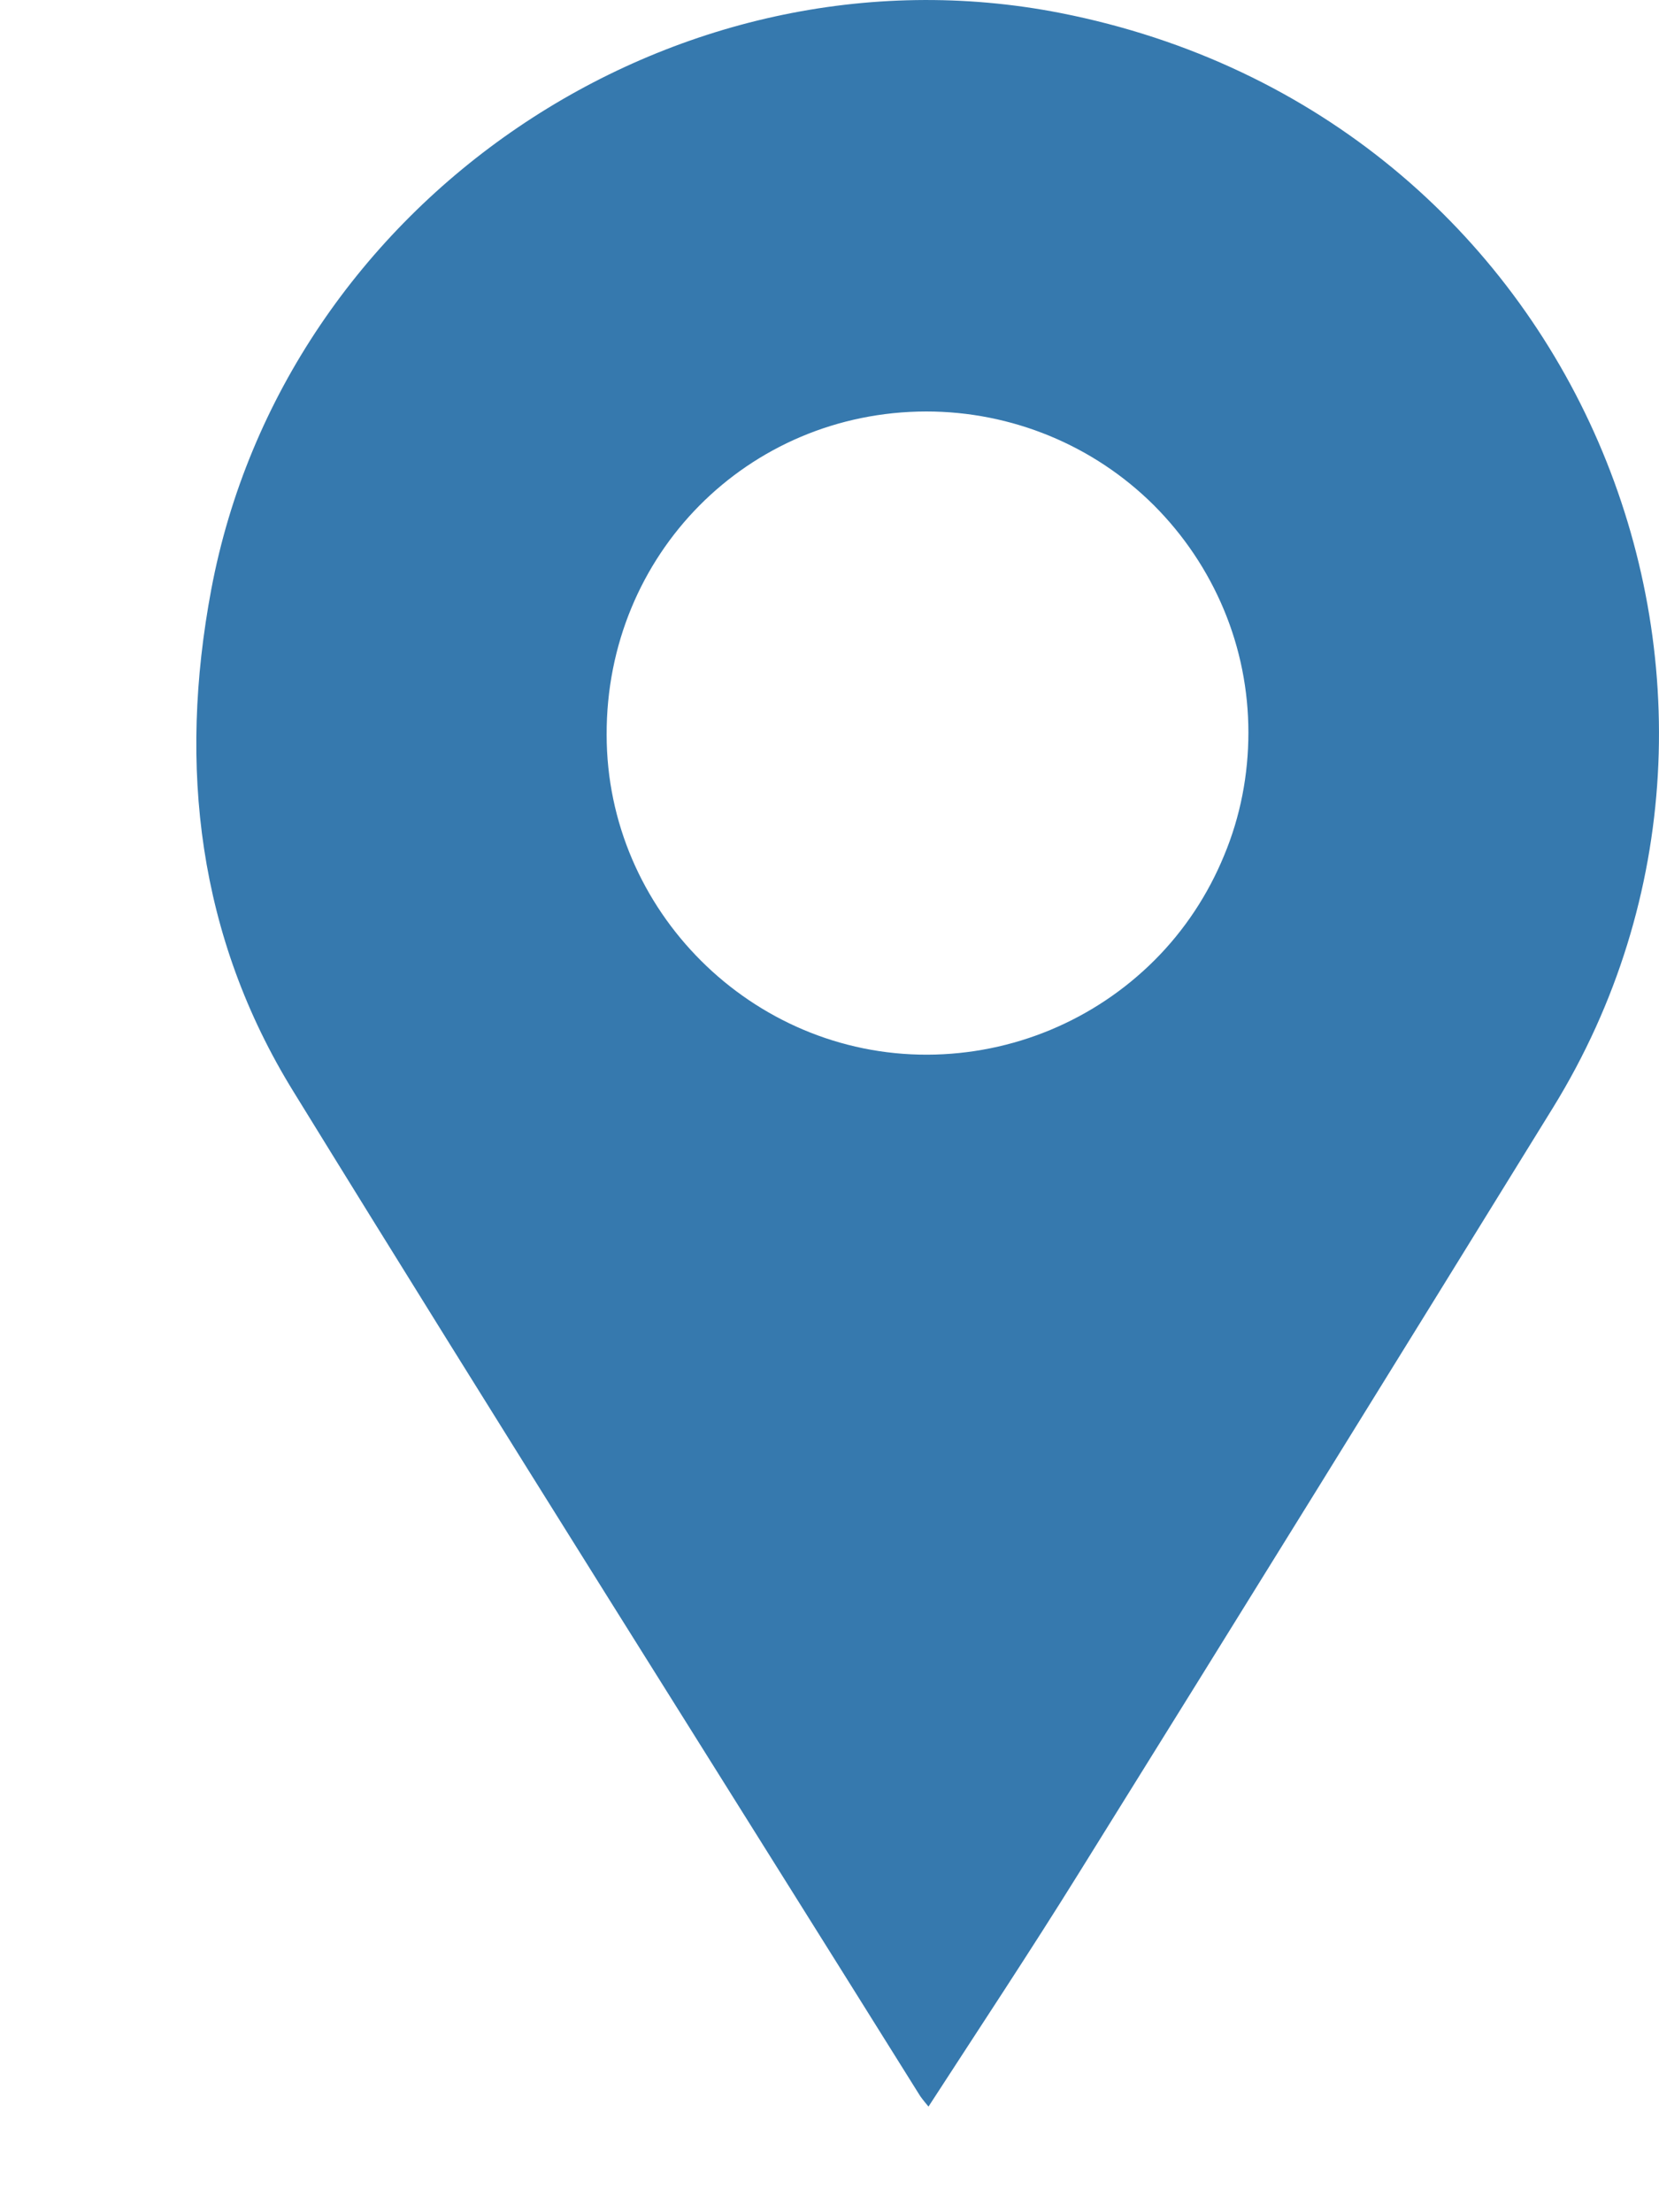 <svg width="6" height="8" viewBox="0 0 6 8" fill="none" xmlns="http://www.w3.org/2000/svg">
<g clip-path="url(#clip0_4058_14391)">
<path d="M3.358 7.618C3.544 7.331 3.727 7.055 3.901 6.775C4.475 5.853 5.047 4.929 5.617 4.005C6.547 2.496 5.718 0.417 3.835 0.047C2.436 -0.227 1.028 0.728 0.764 2.132C0.644 2.772 0.716 3.388 1.061 3.947C1.809 5.162 2.572 6.37 3.328 7.58C3.338 7.594 3.348 7.606 3.358 7.618ZM3.35 1.488C3.659 1.488 3.955 1.61 4.173 1.827C4.281 1.935 4.367 2.063 4.426 2.204C4.485 2.345 4.515 2.496 4.515 2.649C4.515 2.802 4.486 2.953 4.427 3.094C4.369 3.235 4.284 3.364 4.176 3.472C3.958 3.69 3.663 3.813 3.354 3.814C2.719 3.816 2.194 3.293 2.194 2.657C2.192 2.006 2.704 1.489 3.35 1.488Z" fill="#3679AE"/>
</g>
<defs>
<clipPath id="clip0_4058_14391">
<rect width="5.29" height="7.618" fill="white" transform="matrix(-1 0 0 1 6 0)"/>
</clipPath>
</defs>
</svg>
